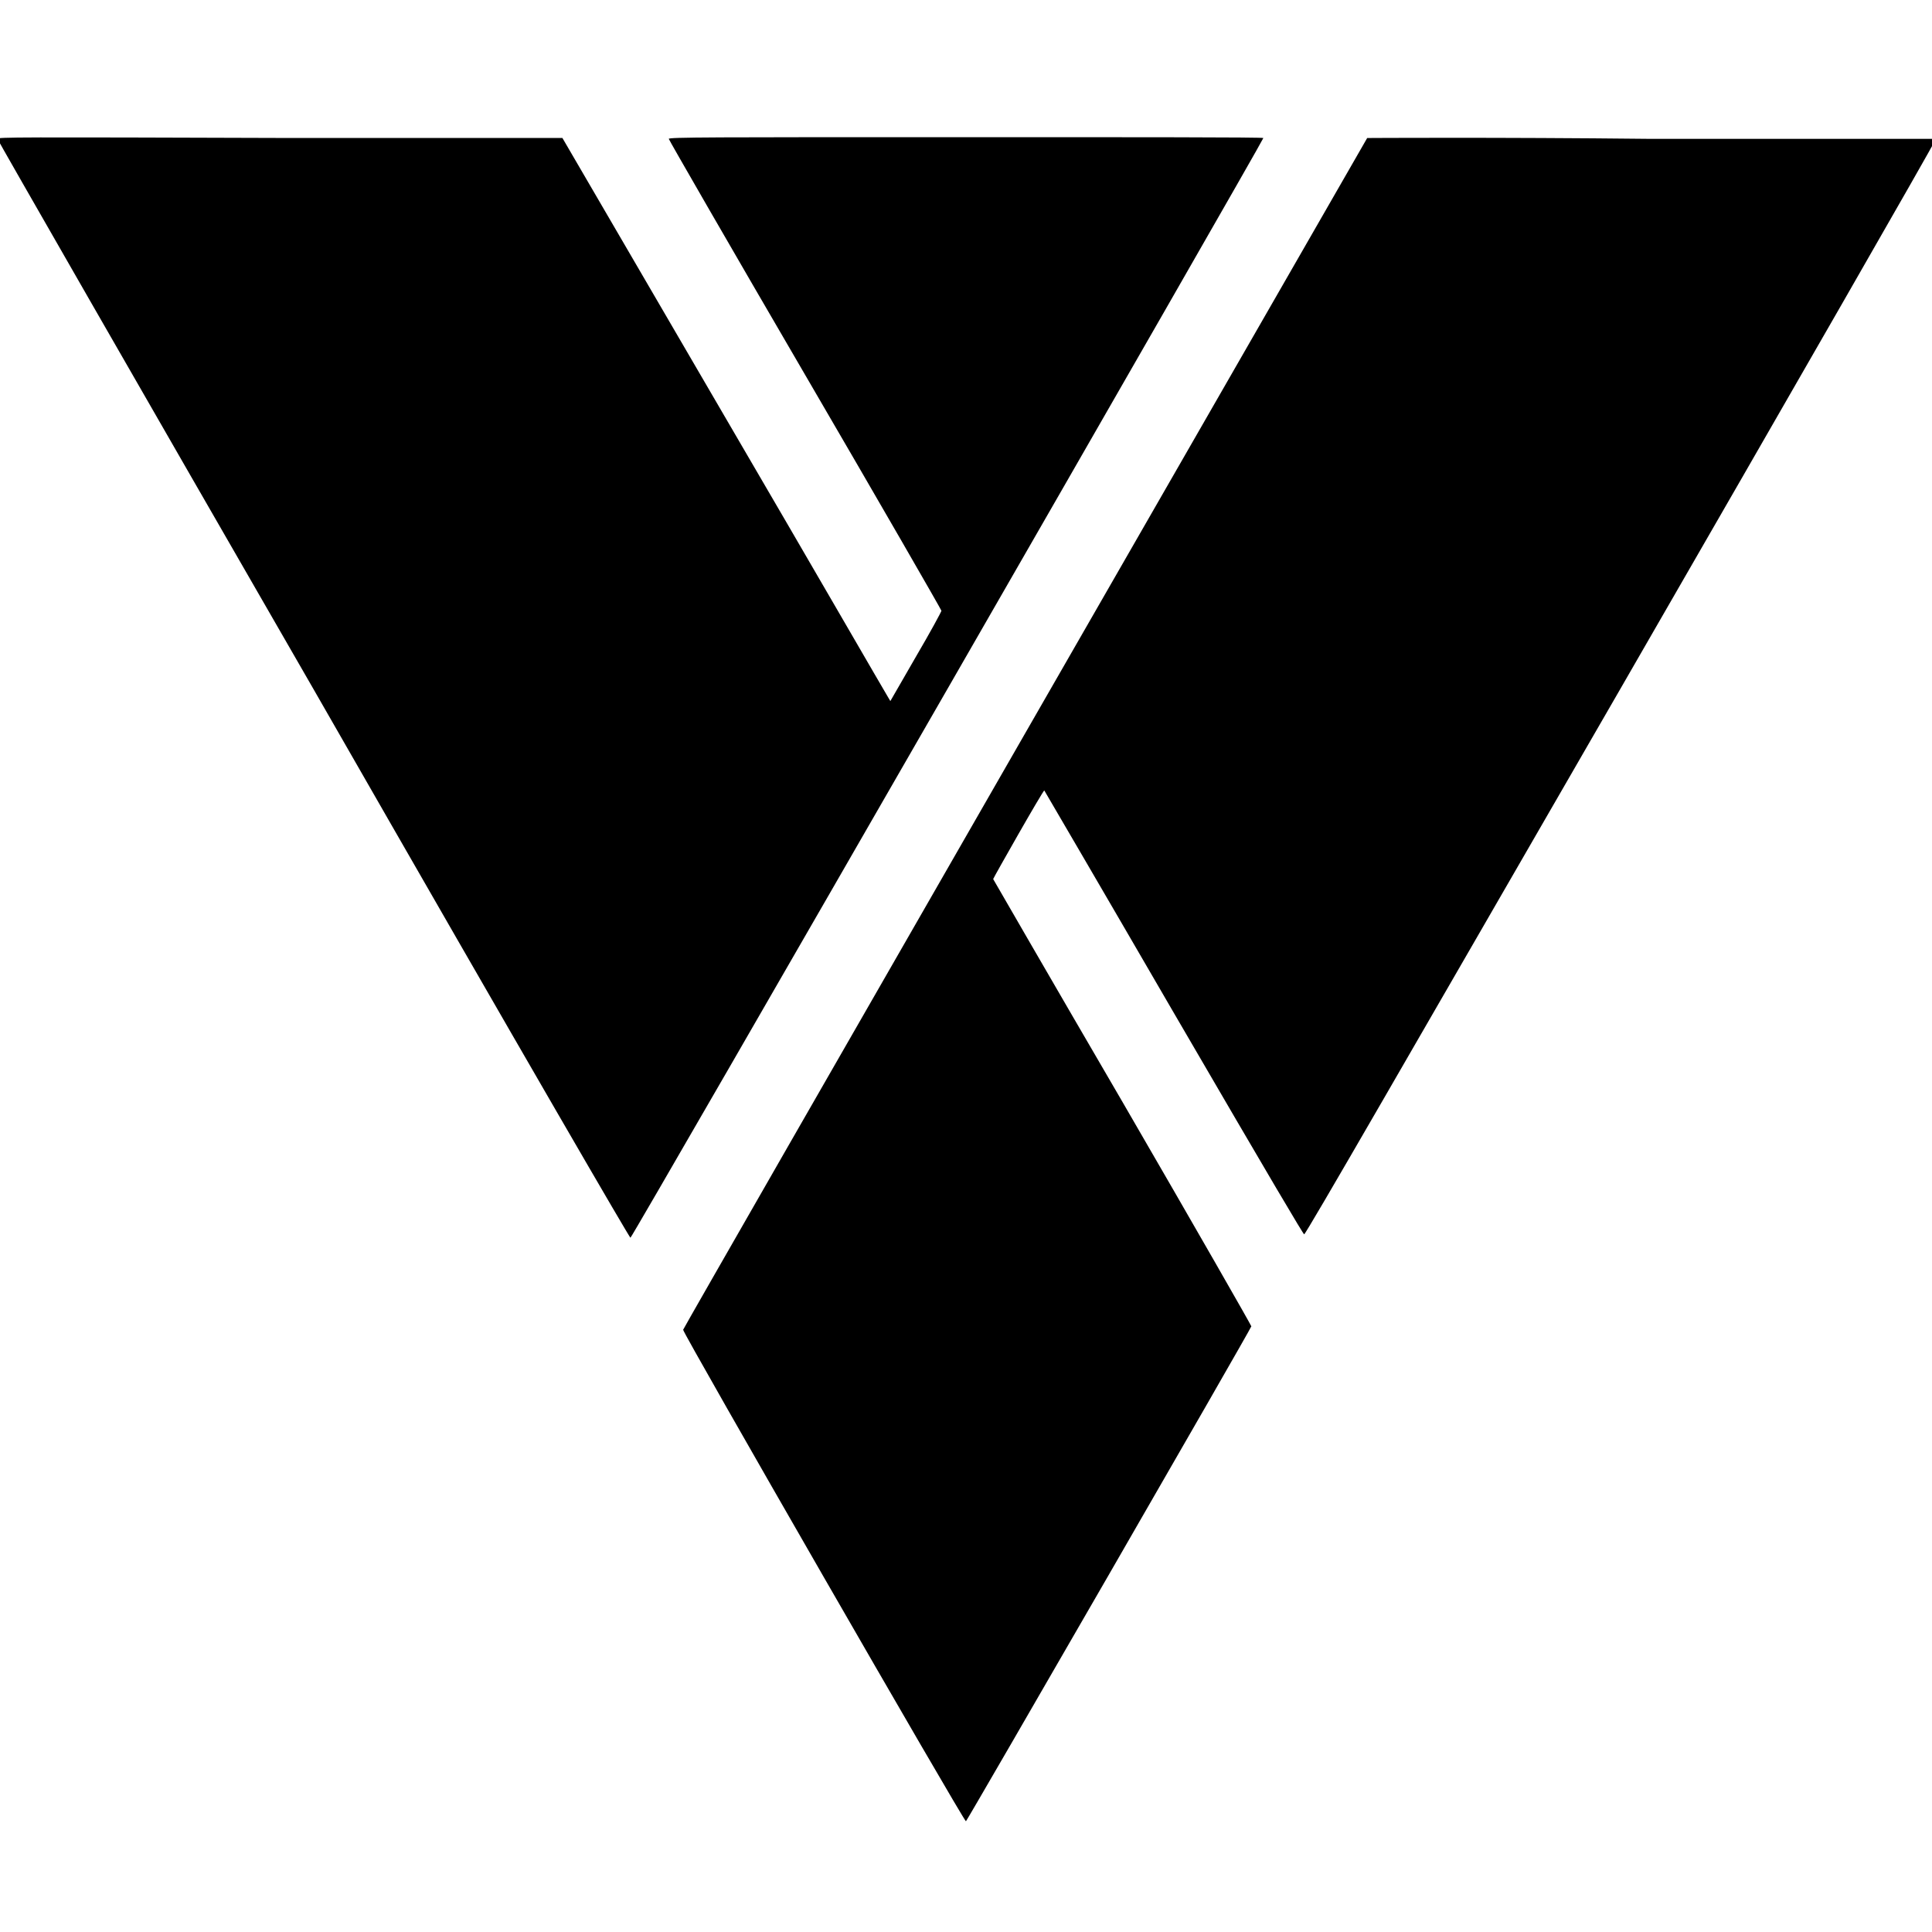 <!-- Generated by IcoMoon.io -->
<svg version="1.1" xmlns="http://www.w3.org/2000/svg" width="32" height="32" viewBox="0 0 32 32">
<title>XBY</title>
<path d="M-0.042 2.3c0 0.014 2.356 4.12 5.235 9.115 3.697 6.448 5.235 9.086 5.249 9.086 0.028 0 10.483-18.173 10.483-18.215 0-0.014-2.187-0.014-4.924-0.014-4.233 0-4.924 0-4.924 0.028 0 0.014 1.016 1.778 2.258 3.908s2.258 3.894 2.258 3.908-0.183 0.353-0.423 0.762l-0.423 0.734-0.042-0.071c-0.028-0.042-1.242-2.145-2.709-4.656l-2.681-4.6h-4.684c-4.346-0.014-4.67-0.014-4.67 0.014z"></path>
<path d="M22.645 2.286c-0.169 0.296-11.33 19.711-11.33 19.739-0.014 0.042 4.656 8.155 4.684 8.141 0.014 0 4.713-8.141 4.727-8.198 0-0.014-0.903-1.594-2.131-3.711-1.185-2.032-2.145-3.697-2.145-3.697 0-0.014 0.832-1.481 0.847-1.467 0 0 0.974 1.665 2.145 3.683 1.651 2.836 2.145 3.668 2.159 3.668 0.028 0 1.764-3.019 5.235-9.030 2.864-4.966 5.206-9.044 5.206-9.072v-0.042h-4.698c-2.582-0.028-4.698-0.014-4.698-0.014"></path>
</svg>

